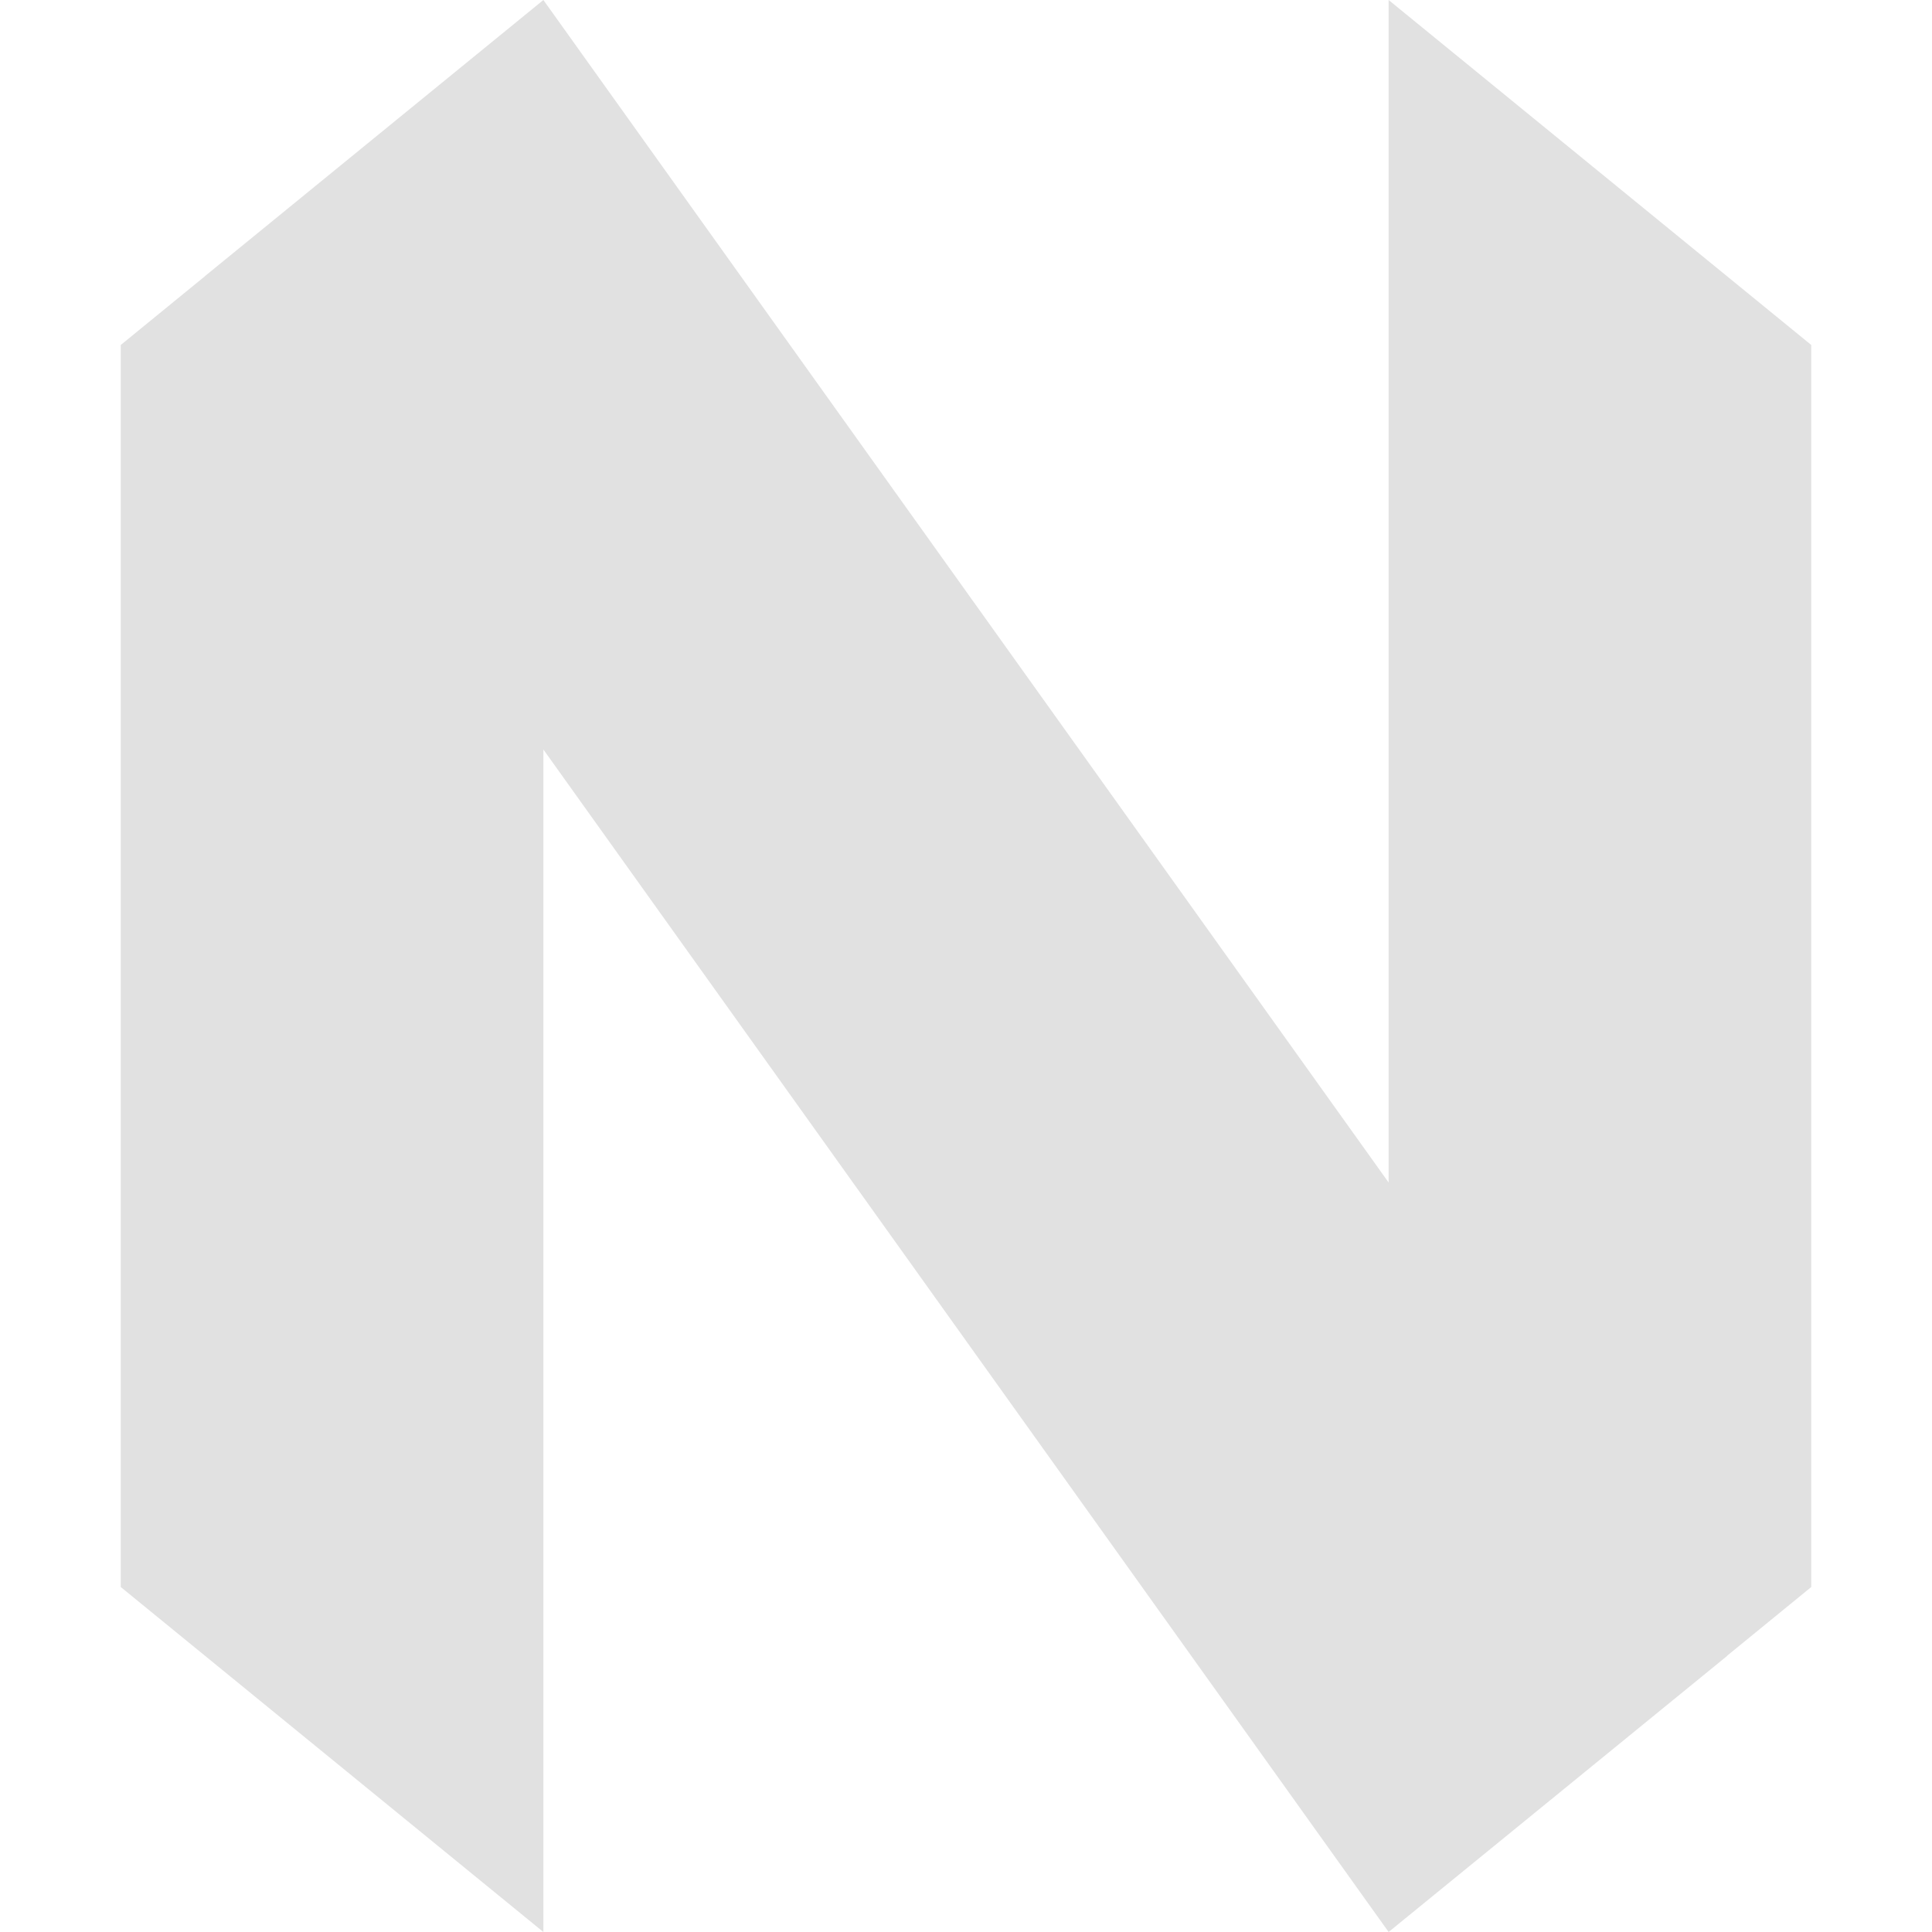 <svg xmlns="http://www.w3.org/2000/svg" style="isolation:isolate" width="16" height="16" version="1.1" id="svg23543"><defs id="defs23539"><style id="current-color-scheme" type="text/css"/></defs><path d="M11.5 9.793V0L15 2.857v10.286l-.698.57.001.001L11.5 16l-7-9.793V16L1 13.143V2.857l.698-.57v-.001L4.5 0l7 9.793z" fill="currentColor" color="#e1e1e1" id="path23541"/></svg>